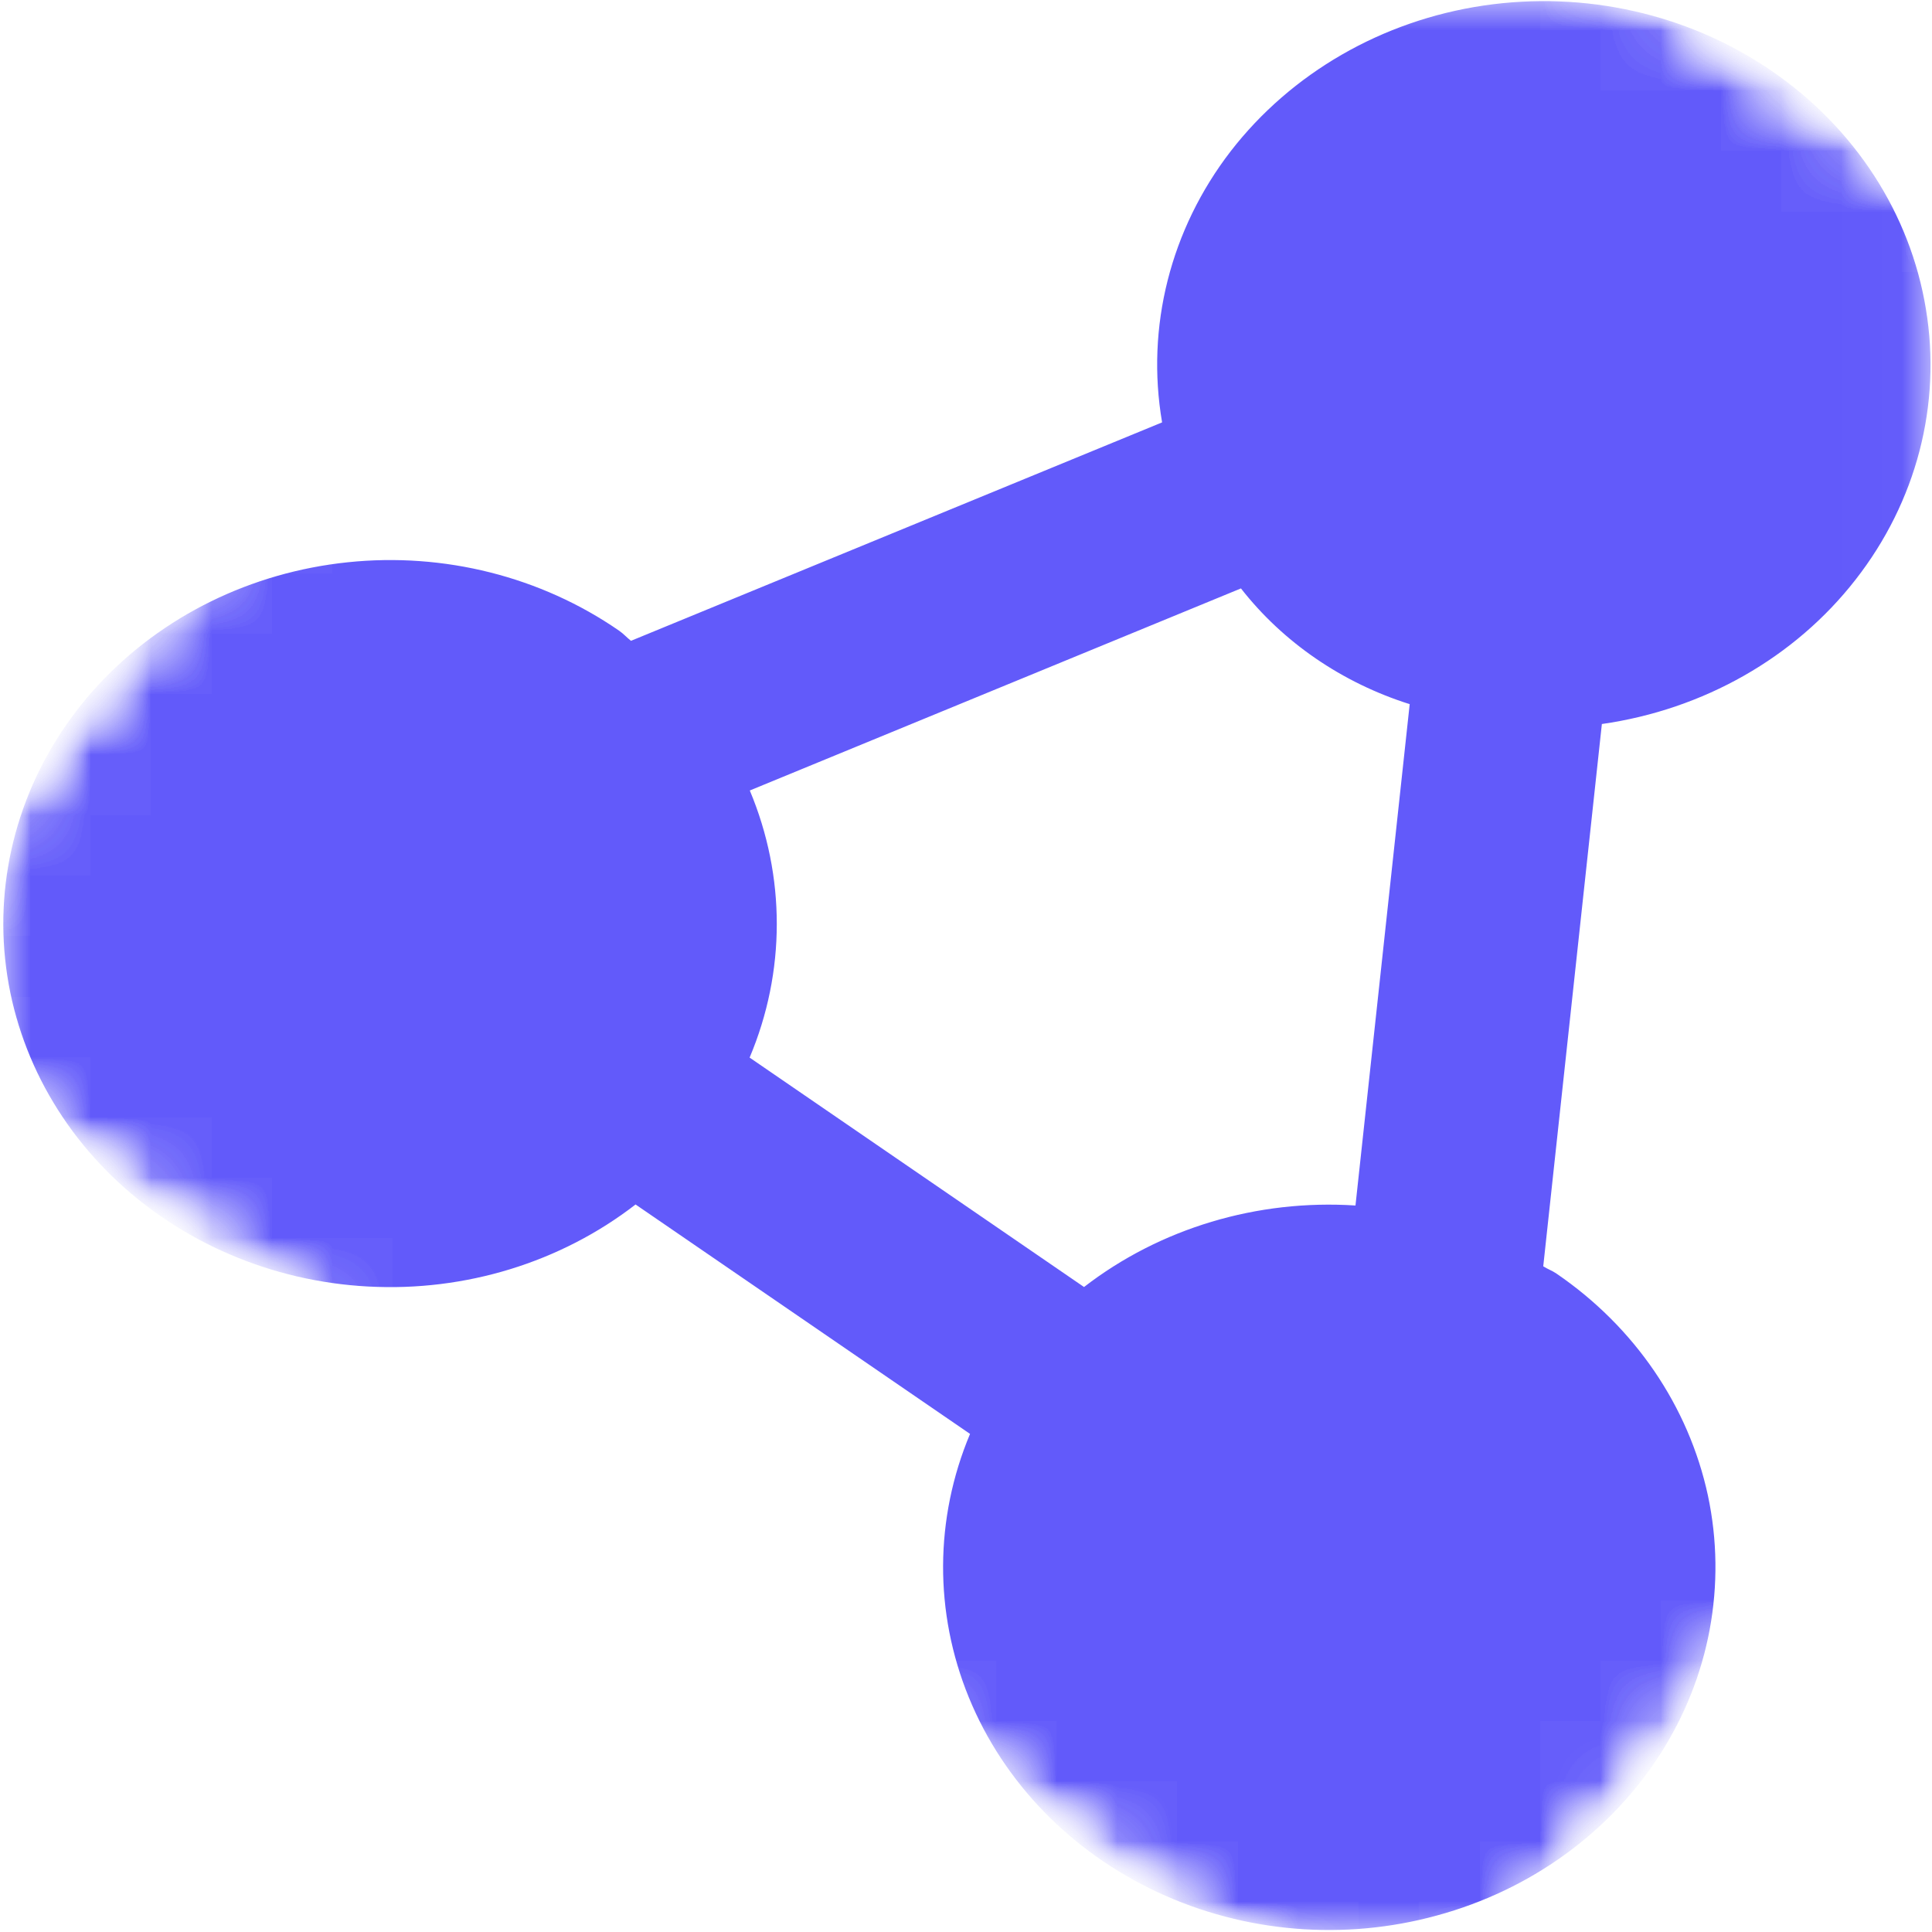 <svg width="32" height="32" viewBox="0 0 32 32" fill="none" xmlns="http://www.w3.org/2000/svg">
<mask id="mask0_6_70" maskUnits="userSpaceOnUse" x="0" y="0" width="32" height="32">
<path d="M0 0H31.984V32H0V0Z" fill="white"/>
</mask>
<g mask="url(#mask0_6_70)">
<mask id="mask1_6_70" maskUnits="userSpaceOnUse" x="-3" y="-8" width="46" height="43">
<path d="M16.389 -7.708L42.28 10.05L23.389 34.387L-2.502 16.629L16.389 -7.708Z" fill="white"/>
</mask>
<g mask="url(#mask1_6_70)">
<mask id="mask2_6_70" maskUnits="userSpaceOnUse" x="-3" y="-8" width="46" height="43">
<path d="M16.389 -7.708L42.28 10.05L23.389 34.387L-2.502 16.629L16.389 -7.708Z" fill="white"/>
</mask>
<g mask="url(#mask2_6_70)">
<mask id="mask3_6_70" maskUnits="userSpaceOnUse" x="-3" y="-8" width="46" height="43">
<path d="M16.389 -7.708L42.28 10.049L23.389 34.387L-2.502 16.629L16.389 -7.708Z" fill="white"/>
</mask>
<g mask="url(#mask3_6_70)">
<mask id="mask4_6_70" maskUnits="userSpaceOnUse" x="-3" y="-8" width="46" height="43">
<path d="M16.389 -7.708L42.28 10.049L23.402 34.369L-2.489 16.612L16.389 -7.708Z" fill="white"/>
</mask>
<g mask="url(#mask4_6_70)">
<path d="M17.955 21.317L12.416 17.517C13.015 16.097 13.016 14.516 12.419 13.093L20.554 9.746C21.252 10.639 22.229 11.309 23.349 11.663L22.451 19.967C20.825 19.861 19.215 20.343 17.955 21.317ZM25.779 21.094C25.71 21.046 25.634 21.021 25.561 20.974L26.532 11.992C28.215 11.752 29.727 10.893 30.733 9.602C31.742 8.311 32.162 6.699 31.899 5.118C31.64 3.537 30.72 2.118 29.345 1.175C27.971 0.232 26.255 -0.157 24.571 0.092C22.892 0.341 21.387 1.209 20.384 2.505C19.386 3.8 18.977 5.417 19.248 6.996L10.451 10.614C10.381 10.559 10.328 10.497 10.254 10.446C8.959 9.551 7.354 9.146 5.759 9.313C4.161 9.479 2.687 10.203 1.63 11.342C0.577 12.481 0.014 13.951 0.057 15.461C0.1 16.971 0.747 18.411 1.866 19.492C2.987 20.576 4.498 21.225 6.102 21.309C7.705 21.395 9.286 20.91 10.527 19.95L16.067 23.75C15.479 25.151 15.471 26.708 16.048 28.117C16.623 29.521 17.74 30.674 19.177 31.342C20.611 32.012 22.265 32.149 23.802 31.726C25.343 31.307 26.657 30.358 27.488 29.07C28.319 27.782 28.603 26.245 28.288 24.768C27.969 23.291 27.075 21.979 25.779 21.094Z" fill="#625AFA"/>
</g>
</g>
</g>
</g>
</g>
</svg>
